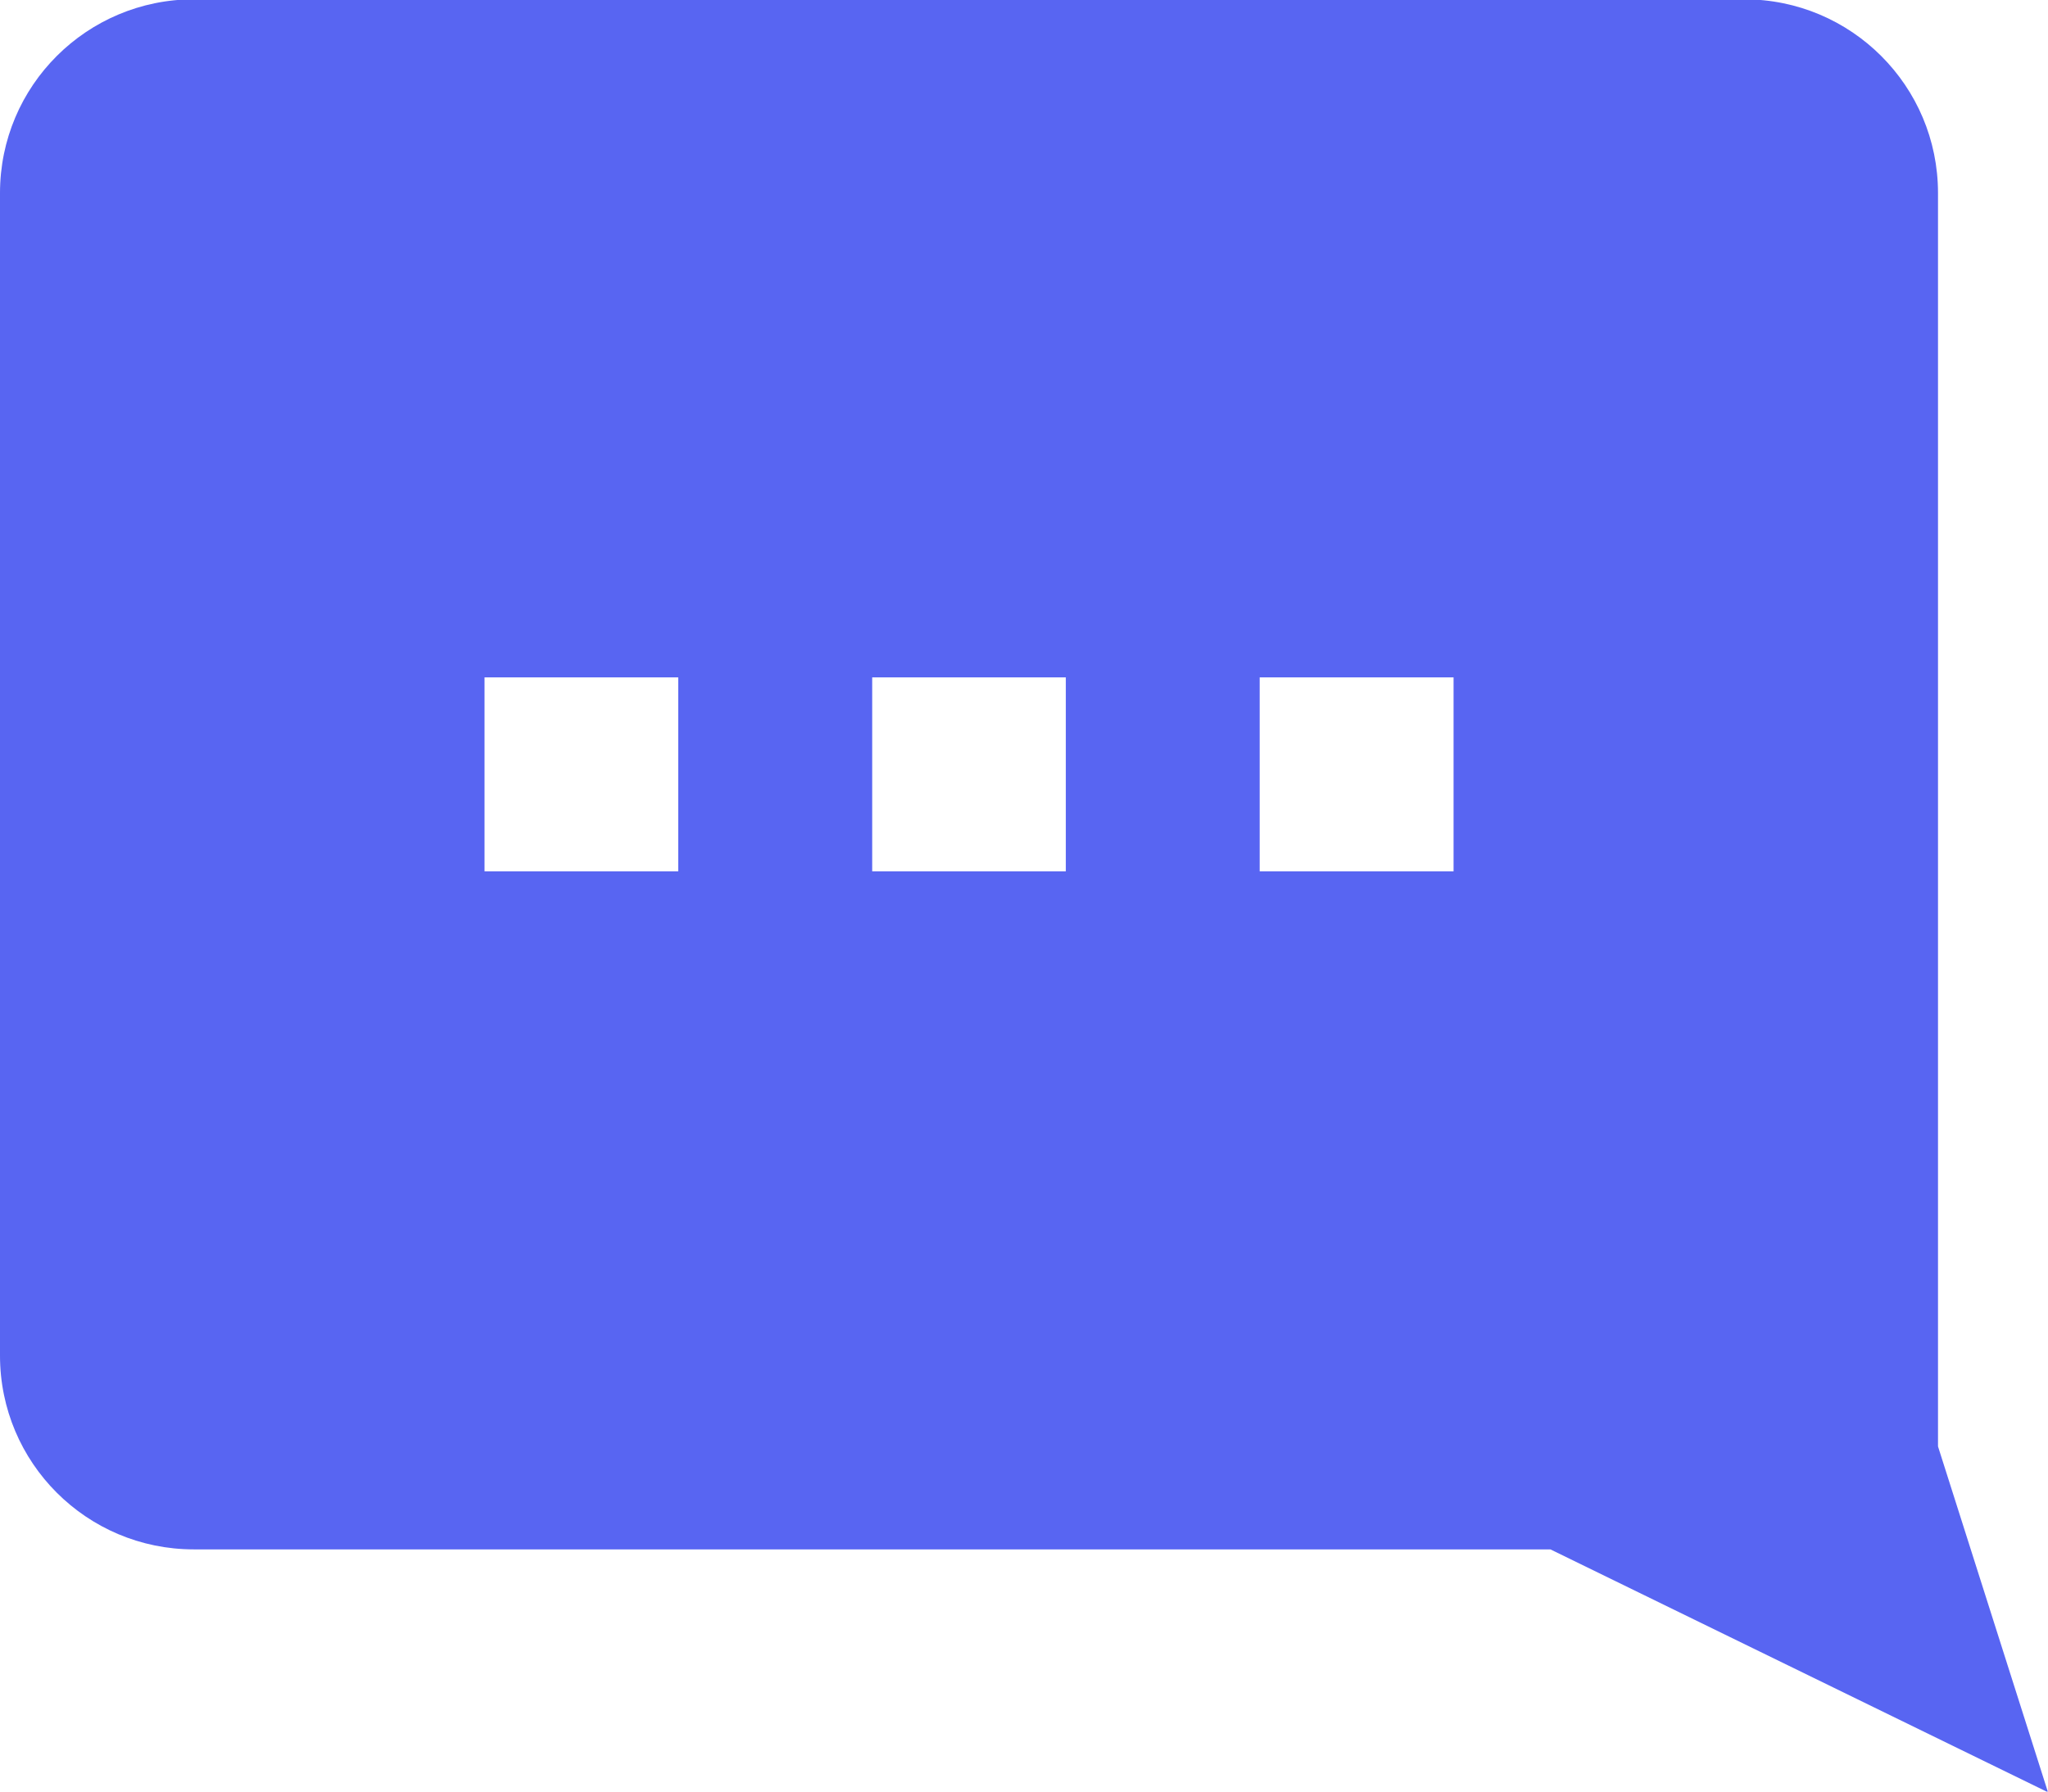 <?xml version="1.0" encoding="utf-8"?>
<svg viewBox="0 0 24 21" xmlns="http://www.w3.org/2000/svg">
  <path fill="#5865f2" d="M 18.322 10.787 L 16.052 10.787 L 16.052 13.06 L 18.322 13.06 L 18.322 10.787 Z M 13.779 10.787 L 11.51 10.787 L 11.51 13.06 L 13.779 13.06 L 13.779 10.787 Z M 9.238 10.787 L 6.966 10.787 L 6.966 13.06 L 9.238 13.06 L 9.238 10.787 Z M 21.729 21.008 L 3.56 21.008 C 2.305 21.008 1.289 19.992 1.289 18.737 L 1.289 4.046 L 0 -0.008 L 5.831 2.839 L 21.729 2.839 C 22.984 2.839 24 3.855 24 5.11 L 24 18.737 C 24 19.998 22.978 21.008 21.729 21.008 Z" style="" transform="matrix(-1, 0, 0, -1, 24, 21)"/>
</svg>
